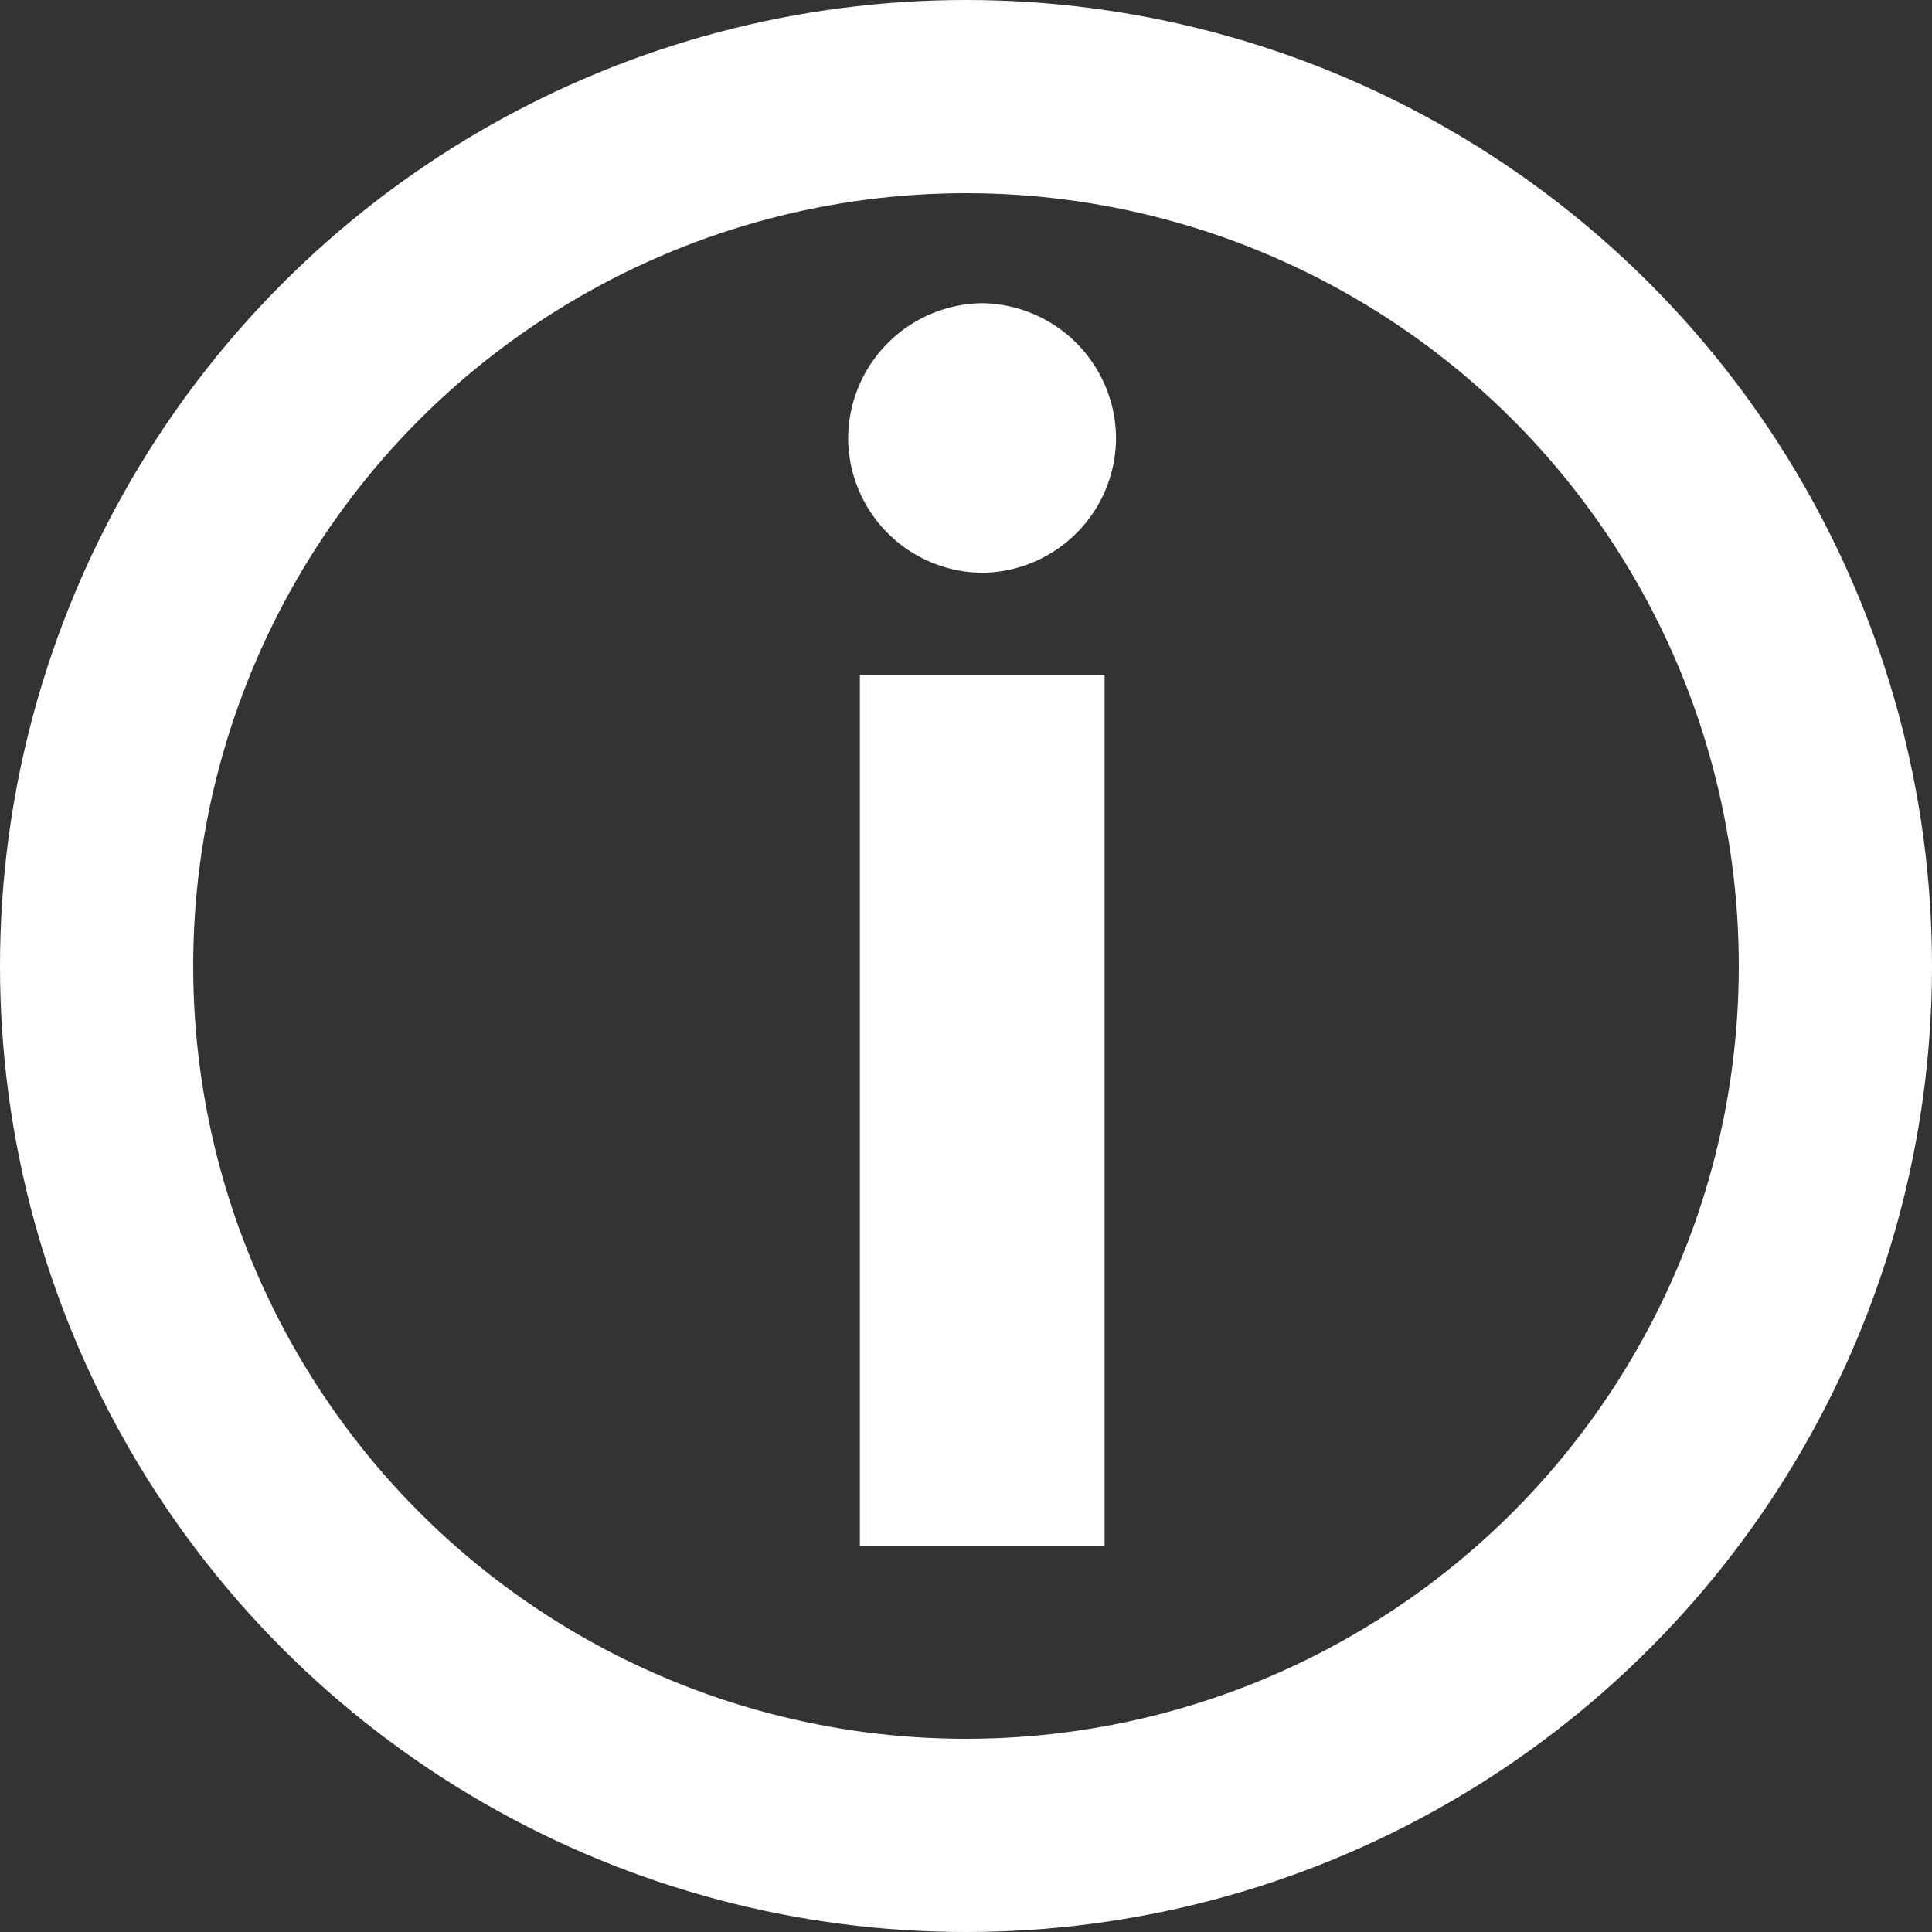 <svg xmlns="http://www.w3.org/2000/svg" width="30" height="30" viewBox="0 0 30 30"><rect x="0" y="0" width="30" height="30" fill="#333333" stroke="none"/><g transform="translate(-158 -226)"><g transform="translate(158 226)" fill="none" stroke="#fff" stroke-width="3"><circle cx="15" cy="15" r="15" stroke="none"/><circle cx="15" cy="15" r="13.5" fill="none"/></g><path d="M1.352,0h3.8V-13.52h-3.8ZM1.17-17.186a2.1,2.1,0,0,0,2.08,2.08,2.1,2.1,0,0,0,2.08-2.08,2.108,2.108,0,0,0-2.08-2.106A2.108,2.108,0,0,0,1.17-17.186Z" transform="translate(170 250)" fill="#fff"/></g></svg>